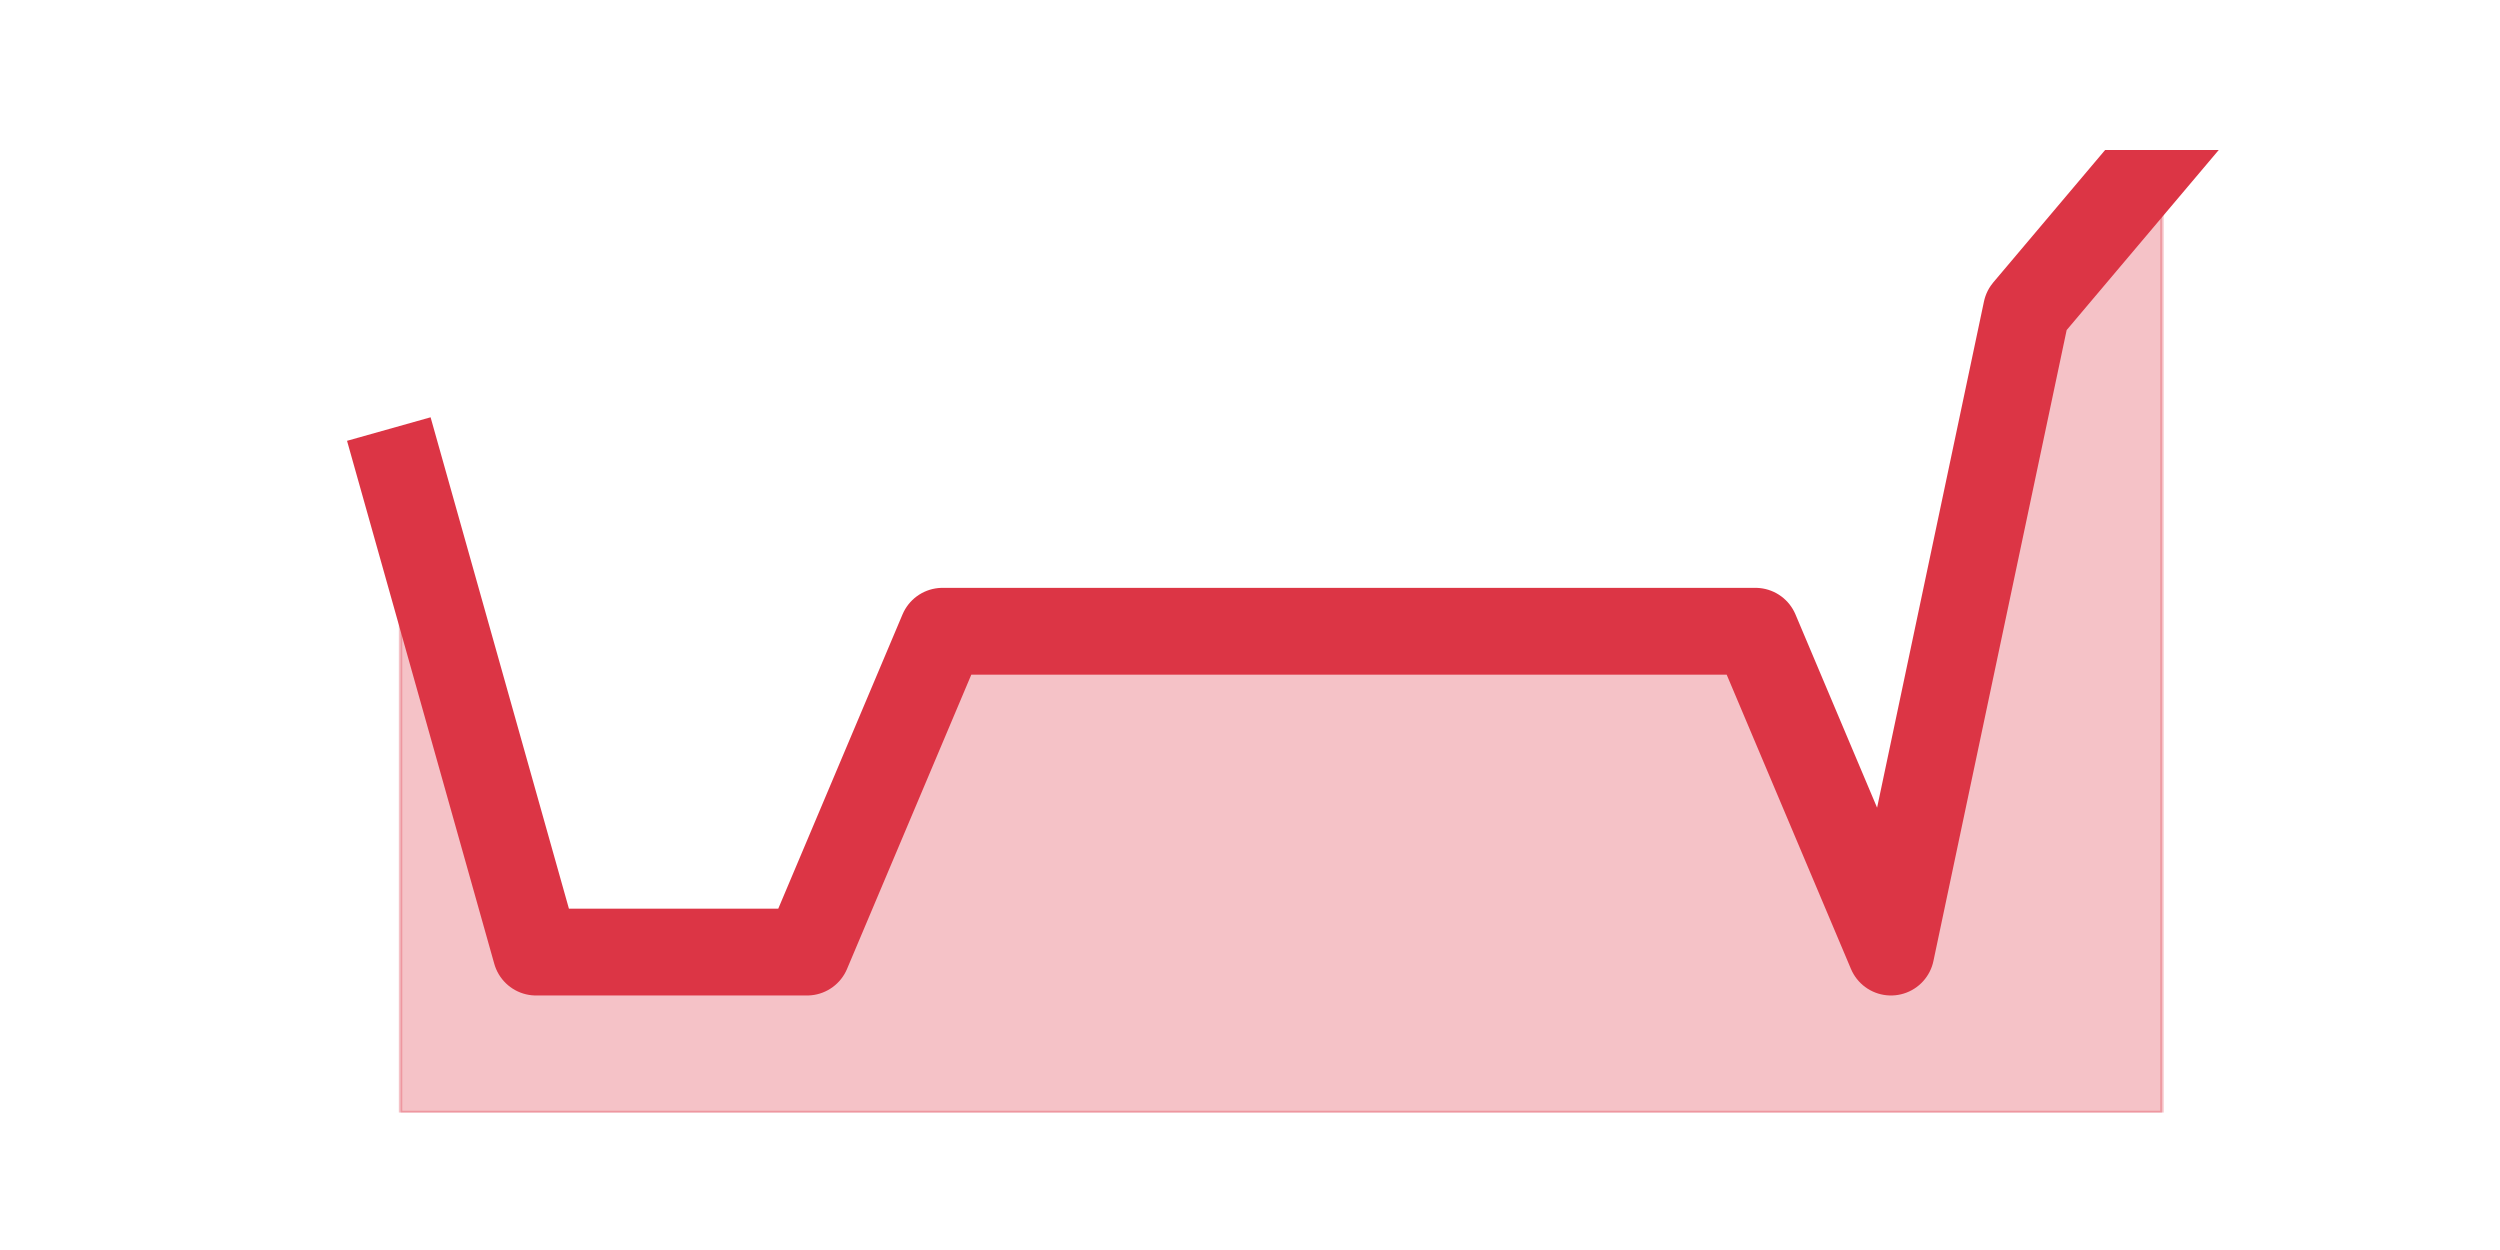 <?xml version="1.0" encoding="utf-8" standalone="no"?>
<!DOCTYPE svg PUBLIC "-//W3C//DTD SVG 1.1//EN"
  "http://www.w3.org/Graphics/SVG/1.1/DTD/svg11.dtd">
<svg height="360pt" version="1.1" viewBox="0 0 720 360" width="720pt" xmlns="http://www.w3.org/2000/svg" xmlns:xlink="http://www.w3.org/1999/xlink">
 <defs>
  <style type="text/css">*{stroke-linecap:butt;stroke-linejoin:round;}</style>
 </defs>
 <g id="figure_1">
  <g id="patch_1">
   <path d="M 0 360 
L 720 360 
L 720 0 
L 0 0 
z
" style="fill:none;"/>
  </g>
  <g id="axes_1">
   <g id="matplotlib.axis_1"/>
   <g id="matplotlib.axis_2"/>
   <g id="PolyCollection_1">
    <defs>
     <path d="M 115.364 -224.4 
L 115.364 -39.6 
L 154.385 -39.6 
L 193.406 -39.6 
L 232.427 -39.6 
L 271.448 -39.6 
L 310.469 -39.6 
L 349.49 -39.6 
L 388.51 -39.6 
L 427.531 -39.6 
L 466.552 -39.6 
L 505.573 -39.6 
L 544.594 -39.6 
L 583.615 -39.6 
L 622.636 -39.6 
L 622.636 -316.8 
L 622.636 -316.8 
L 583.615 -270.6 
L 544.594 -85.8 
L 505.573 -178.2 
L 466.552 -178.2 
L 427.531 -178.2 
L 388.51 -178.2 
L 349.49 -178.2 
L 310.469 -178.2 
L 271.448 -178.2 
L 232.427 -85.8 
L 193.406 -85.8 
L 154.385 -85.8 
L 115.364 -224.4 
z
" id="m9bdddc3cc8" style="stroke:#dc3545;stroke-opacity:0.3;"/>
    </defs>
    <g clip-path="url(#p6f4be2a8a5)">
     <use style="fill:#dc3545;fill-opacity:0.3;stroke:#dc3545;stroke-opacity:0.3;" x="0" xlink:href="#m9bdddc3cc8" y="360"/>
    </g>
   </g>
   <g id="line2d_1">
    <path clip-path="url(#p6f4be2a8a5)" d="M 115.364 135.6 
L 154.385 274.2 
L 193.406 274.2 
L 232.427 274.2 
L 271.448 181.8 
L 310.469 181.8 
L 349.49 181.8 
L 388.51 181.8 
L 427.531 181.8 
L 466.552 181.8 
L 505.573 181.8 
L 544.594 274.2 
L 583.615 89.4 
L 622.636 43.2 
" style="fill:none;stroke:#dc3545;stroke-linecap:square;stroke-width:25;"/>
   </g>
  </g>
 </g>
 <defs>
  <clipPath id="p6f4be2a8a5">
   <rect height="277.2" width="558" x="90" y="43.2"/>
  </clipPath>
 </defs>
</svg>
